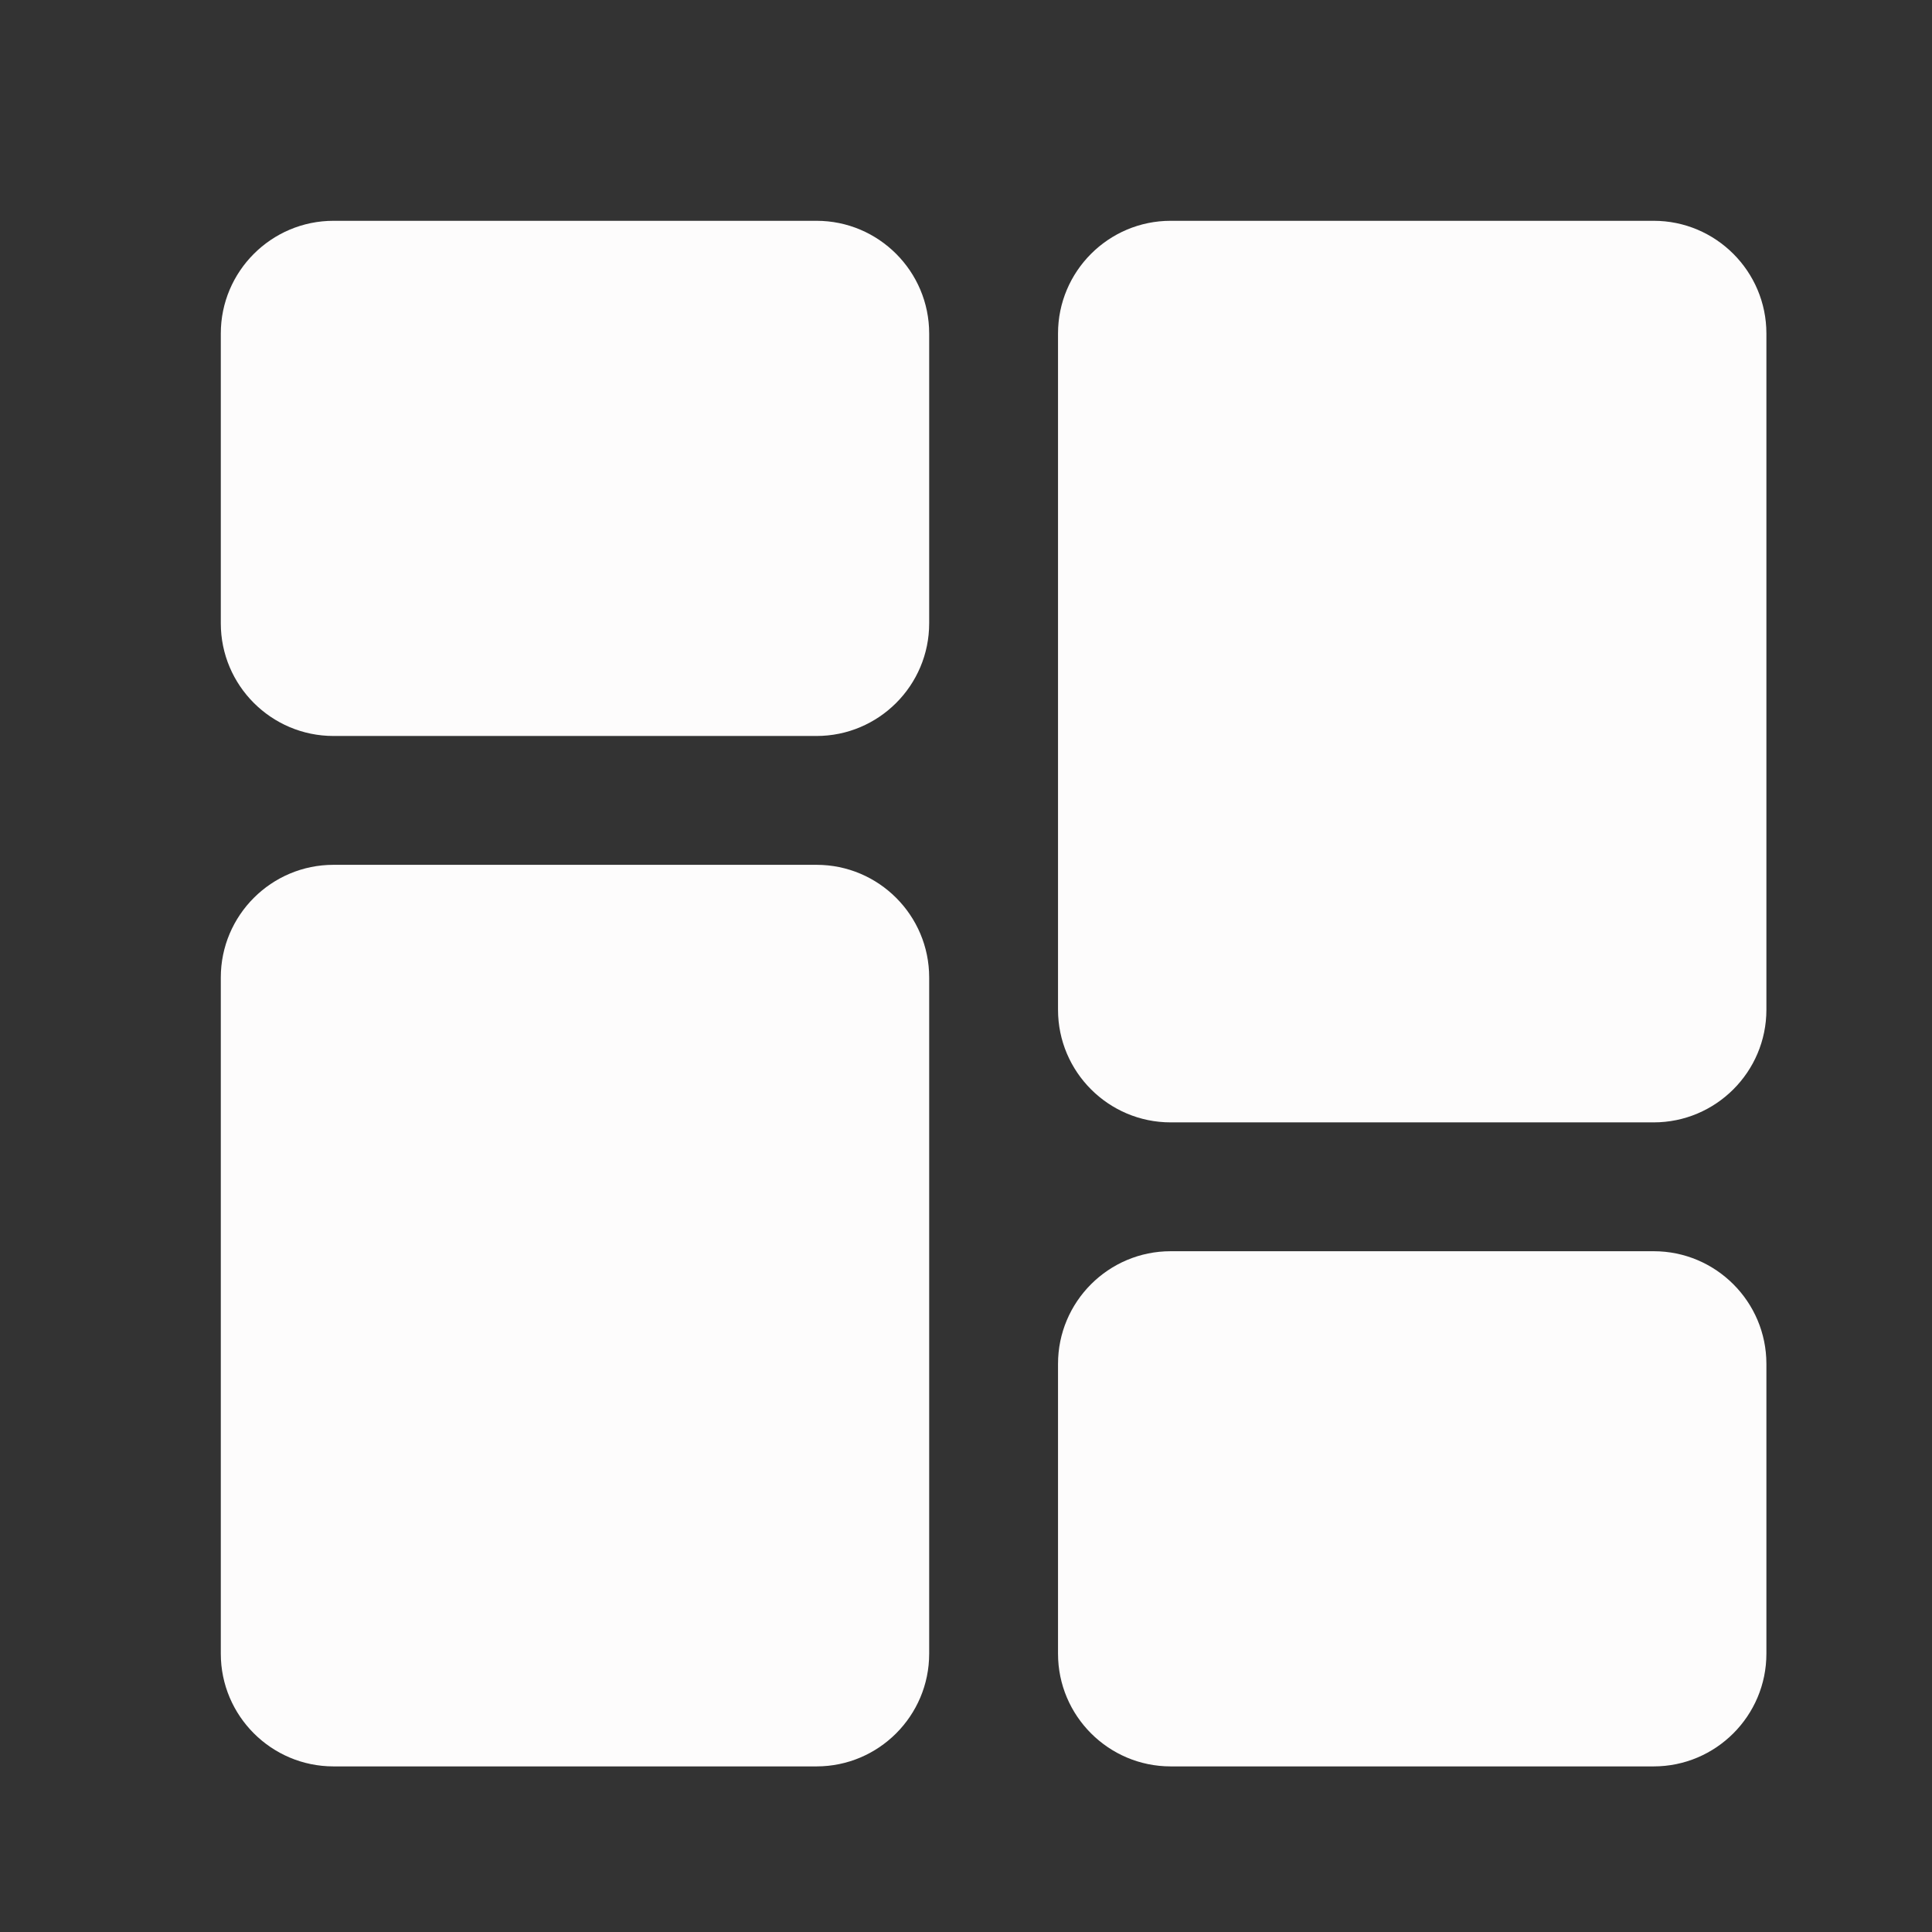 <svg width="35" height="35" viewBox="0 0 35 35" fill="none" xmlns="http://www.w3.org/2000/svg">
<rect x="0" y="0" width="35" height="35" fill="#333333" stroke="none"/>
<g clip-path="url(#clip0_180_336)">
<path d="M14.792 4H6.042C4.916 4 4 4.916 4 6.042V11.292C4 12.418 4.916 13.333 6.042 13.333H14.792C15.918 13.333 16.833 12.418 16.833 11.292V6.042C16.833 4.916 15.918 4 14.792 4Z" fill="#FDFCFC"/>
<path d="M14.792 15.667H6.042C4.916 15.667 4 16.582 4 17.708V29.958C4 31.084 4.916 32 6.042 32H14.792C15.918 32 16.833 31.084 16.833 29.958V17.708C16.833 16.582 15.918 15.667 14.792 15.667Z" fill="#FDFCFC"/>
<path d="M29.958 22.667H21.208C20.082 22.667 19.167 23.582 19.167 24.708V29.958C19.167 31.084 20.082 32 21.208 32H29.958C31.084 32 32 31.084 32 29.958V24.708C32 23.582 31.084 22.667 29.958 22.667Z" fill="#FDFCFC"/>
<path d="M29.958 4H21.208C20.082 4 19.167 4.916 19.167 6.042V18.292C19.167 19.418 20.082 20.333 21.208 20.333H29.958C31.084 20.333 32 19.418 32 18.292V6.042C32 4.916 31.084 4 29.958 4V4Z" fill="#FDFCFC"/>
</g>
<defs>
<clipPath id="clip0_180_336">
<rect width="28" height="28" fill="white" transform="translate(4 4)"/>
</clipPath>
</defs>
</svg>
